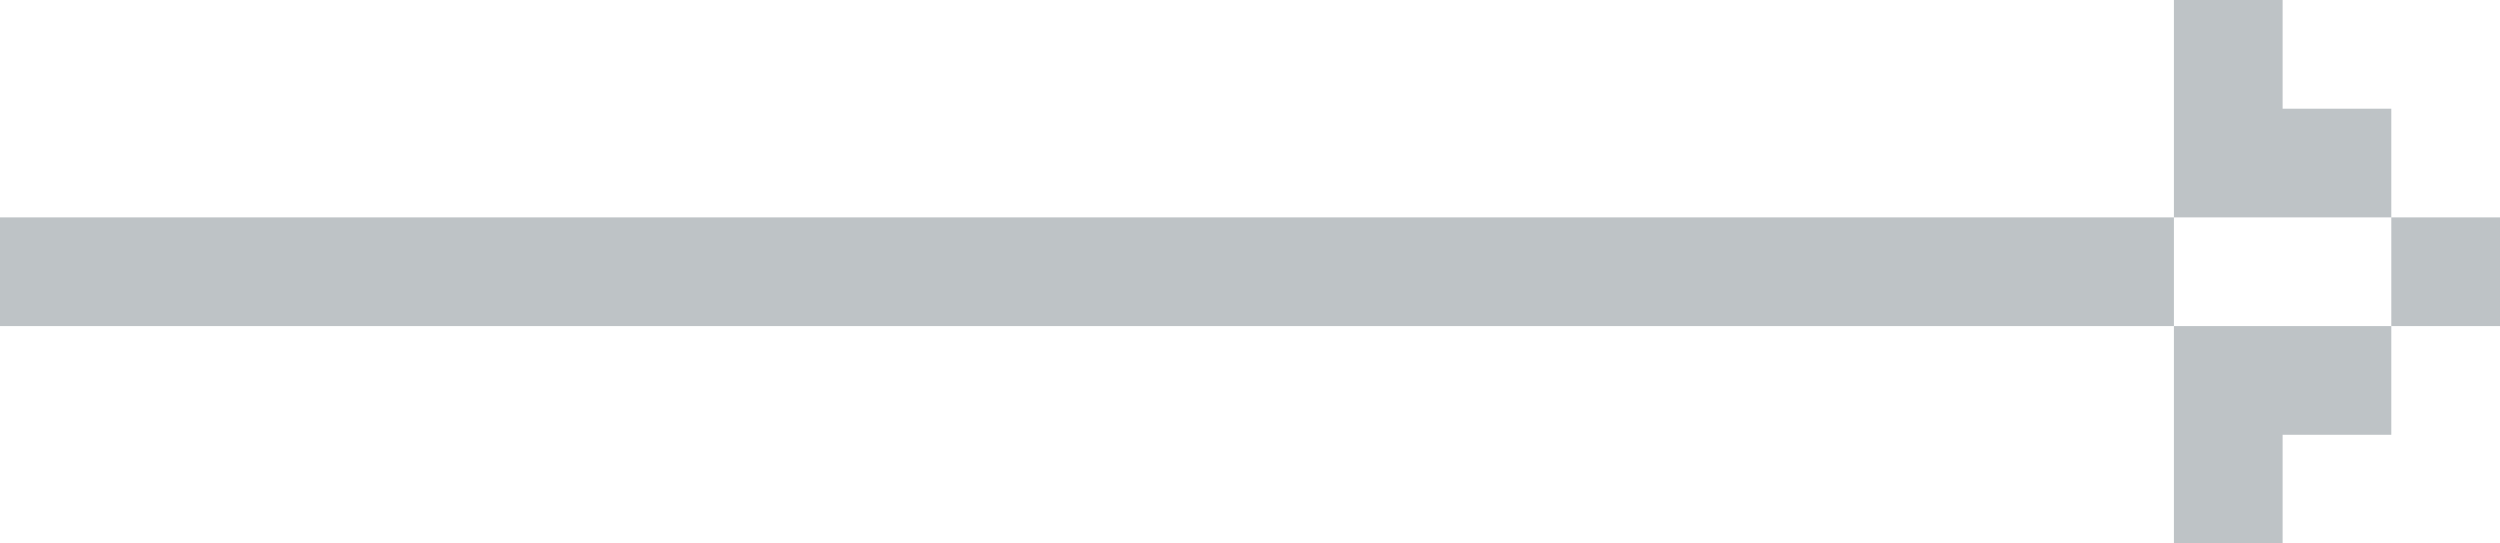 <svg xmlns="http://www.w3.org/2000/svg" xmlns:xlink="http://www.w3.org/1999/xlink" width="23" height="5" viewBox="0 0 23 5">
  <defs>
    <style>
      .cls-1 {
        fill: #bec3c6;
        fill-rule: evenodd;
        filter: url(#filter);
      }
    </style>
    <filter id="filter" x="573" y="1176" width="23" height="5" filterUnits="userSpaceOnUse">
      <feFlood result="flood" flood-color="#fff"/>
      <feComposite result="composite" operator="in" in2="SourceGraphic"/>
      <feBlend result="blend" in2="SourceGraphic"/>
    </filter>
  </defs>
  <path class="cls-1" d="M573,1178h23v1H573v-1Zm21-1h1v3h-1v-3Zm-1-1h1v5h-1v-5Z" transform="translate(-573 -1176)"/>
</svg>
